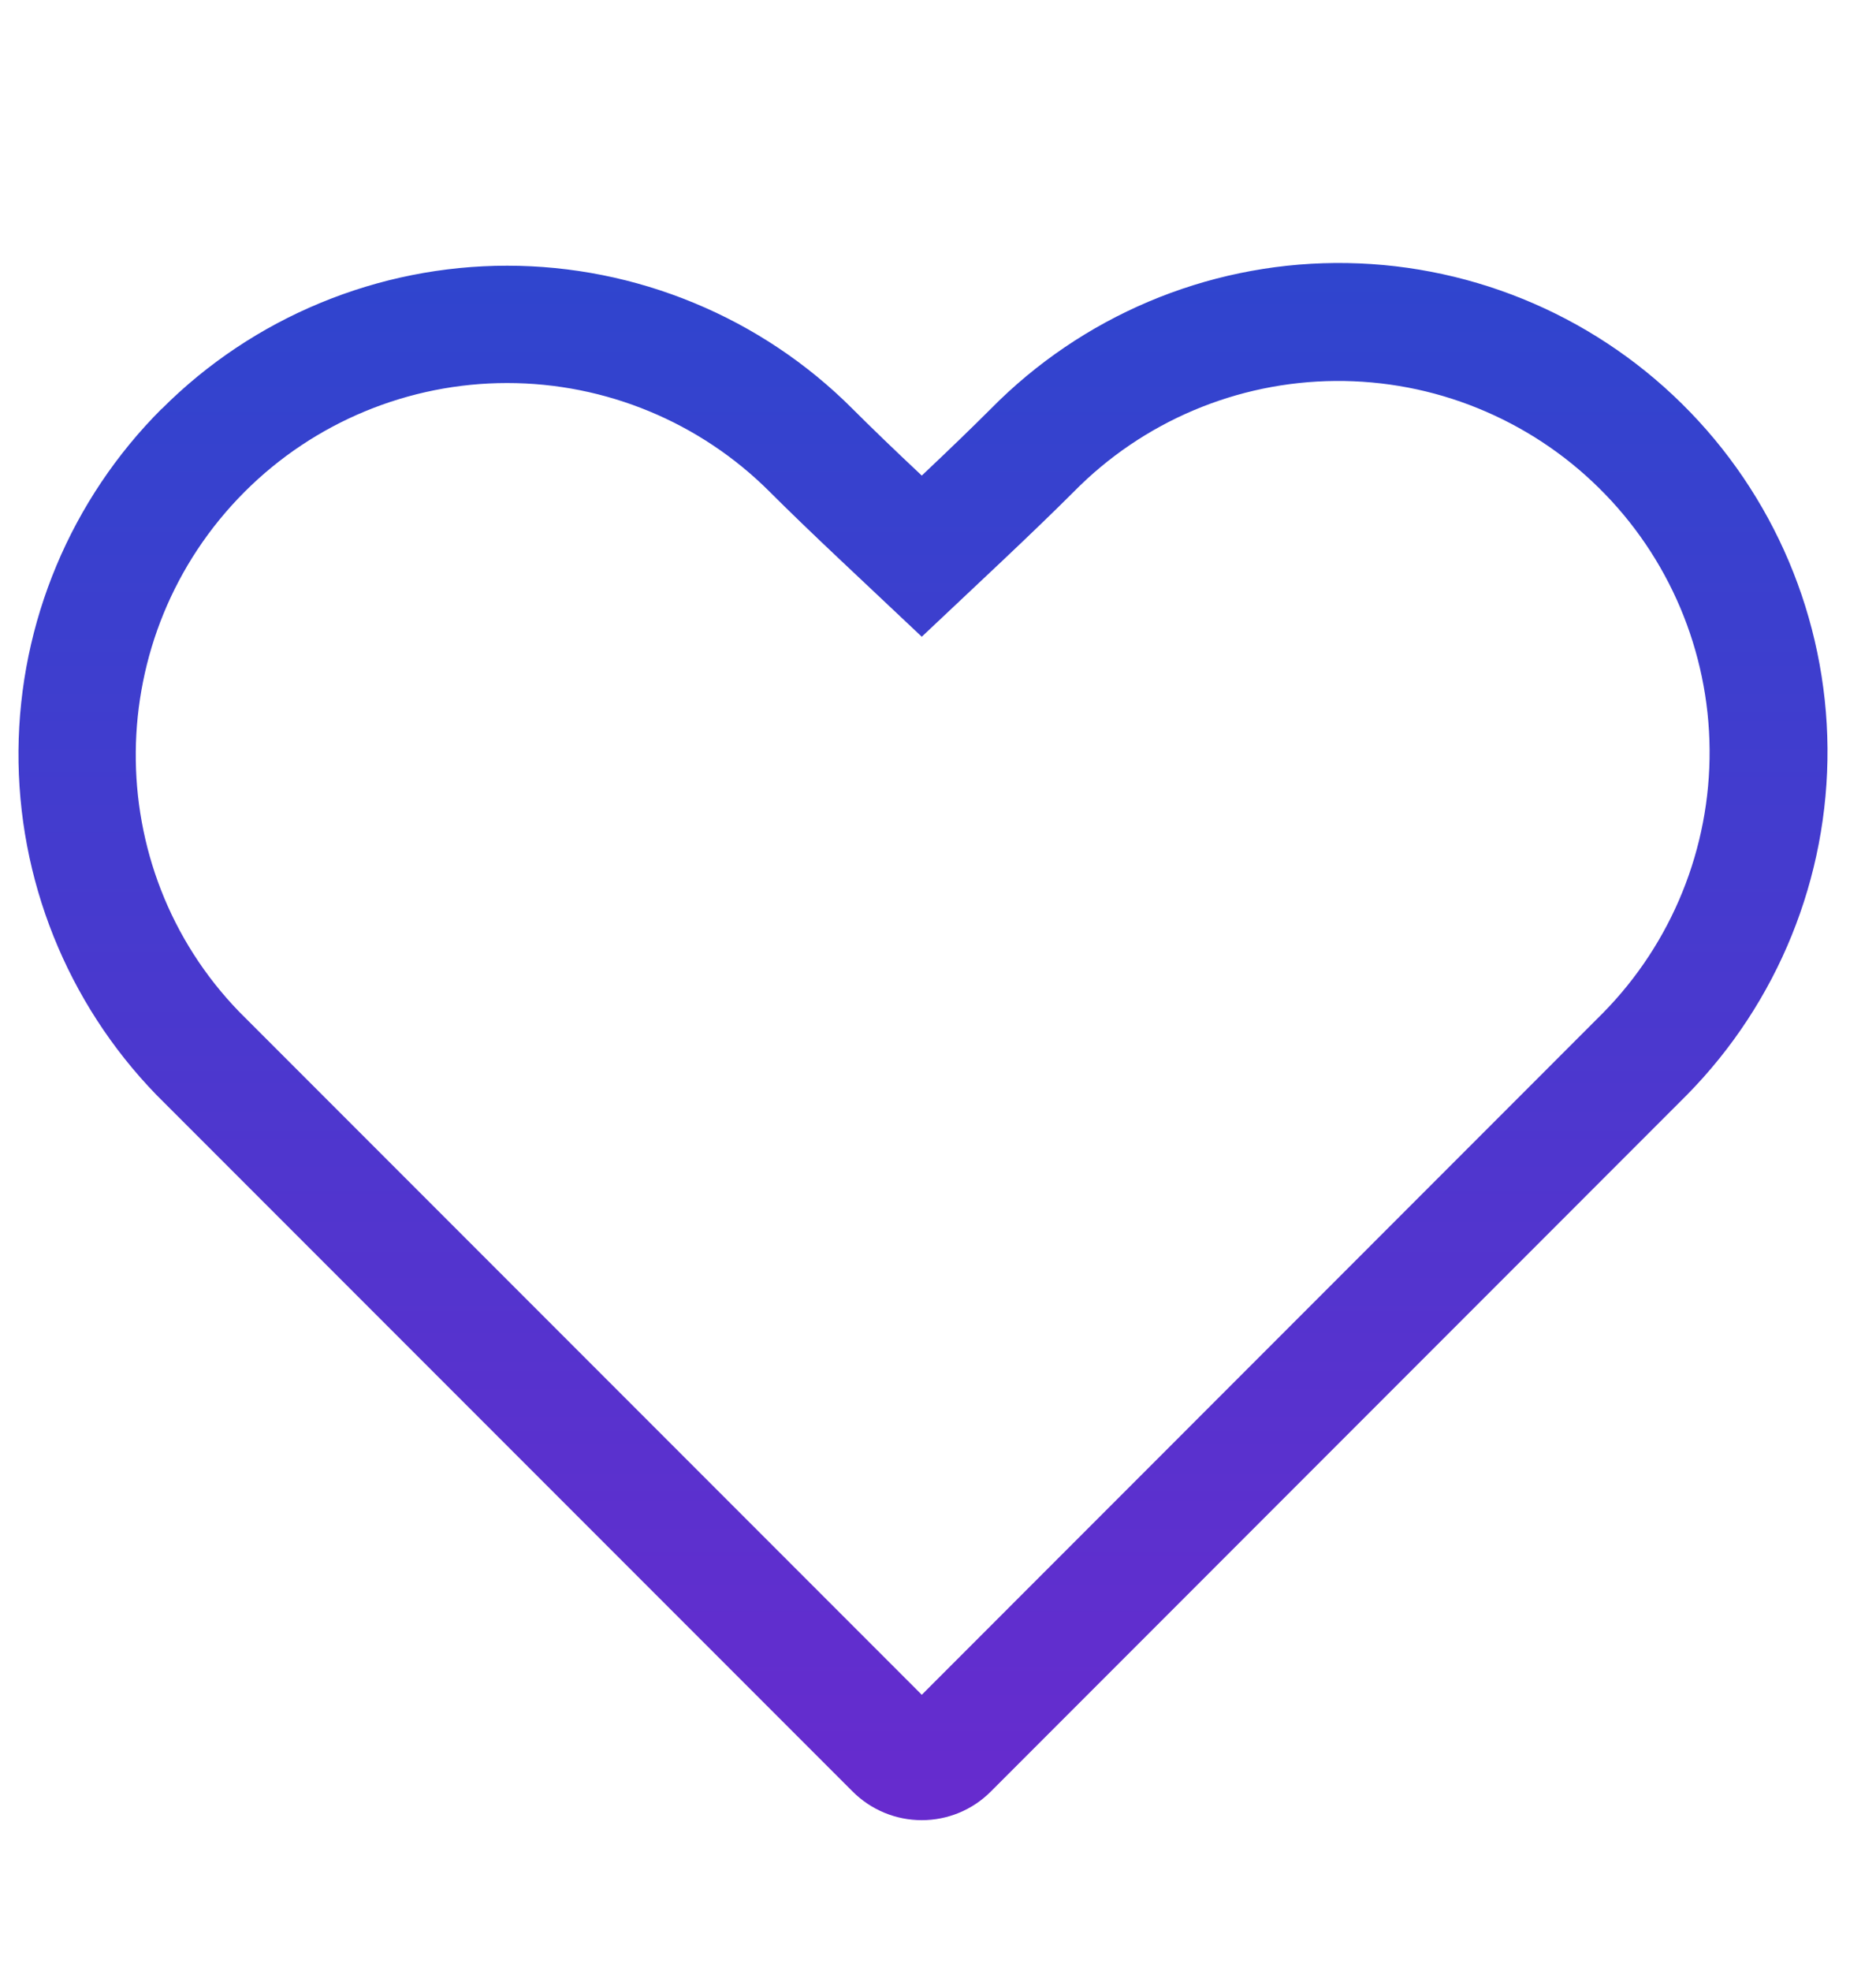 <svg width="20" height="21" viewBox="0 0 20 21" fill="none" xmlns="http://www.w3.org/2000/svg">
<path fill-rule="evenodd" clip-rule="evenodd" d="M17.088 10.794C17.825 10.046 18.234 9.036 18.226 7.987C18.218 6.937 17.793 5.933 17.044 5.197C16.674 4.832 16.235 4.544 15.754 4.349C15.272 4.153 14.756 4.055 14.236 4.059C13.187 4.067 12.183 4.492 11.447 5.24C11.247 5.44 10.992 5.686 10.684 5.977L9.827 6.784L8.97 5.977C8.66 5.685 8.406 5.44 8.206 5.24C7.464 4.498 6.457 4.081 5.407 4.081C4.357 4.081 3.35 4.498 2.608 5.24C1.079 6.771 1.061 9.245 2.552 10.782L9.827 18.057L17.088 10.794ZM1.724 4.357C2.207 3.873 2.782 3.489 3.414 3.228C4.046 2.966 4.723 2.831 5.407 2.831C6.091 2.831 6.768 2.966 7.4 3.228C8.032 3.489 8.607 3.873 9.09 4.357C9.28 4.547 9.525 4.784 9.827 5.067C10.127 4.784 10.372 4.547 10.563 4.356C11.533 3.372 12.853 2.813 14.234 2.802C15.616 2.792 16.945 3.33 17.929 4.3C18.913 5.269 19.472 6.59 19.483 7.971C19.493 9.352 18.954 10.681 17.985 11.665L10.563 19.088C10.368 19.284 10.103 19.393 9.827 19.393C9.551 19.393 9.286 19.284 9.09 19.088L1.666 11.664C0.714 10.682 0.187 9.366 0.197 7.998C0.208 6.63 0.756 5.322 1.724 4.355V4.357Z" fill="url(#paint0_linear_44_311)"/>
<defs>
<linearGradient id="paint0_linear_44_311" x1="9.84" y1="2.802" x2="9.84" y2="19.393" gradientUnits="userSpaceOnUse">
<stop stop-color="#2F45CE"/>
<stop offset="1" stop-color="#672BCE"/>
</linearGradient>
</defs>
</svg>

